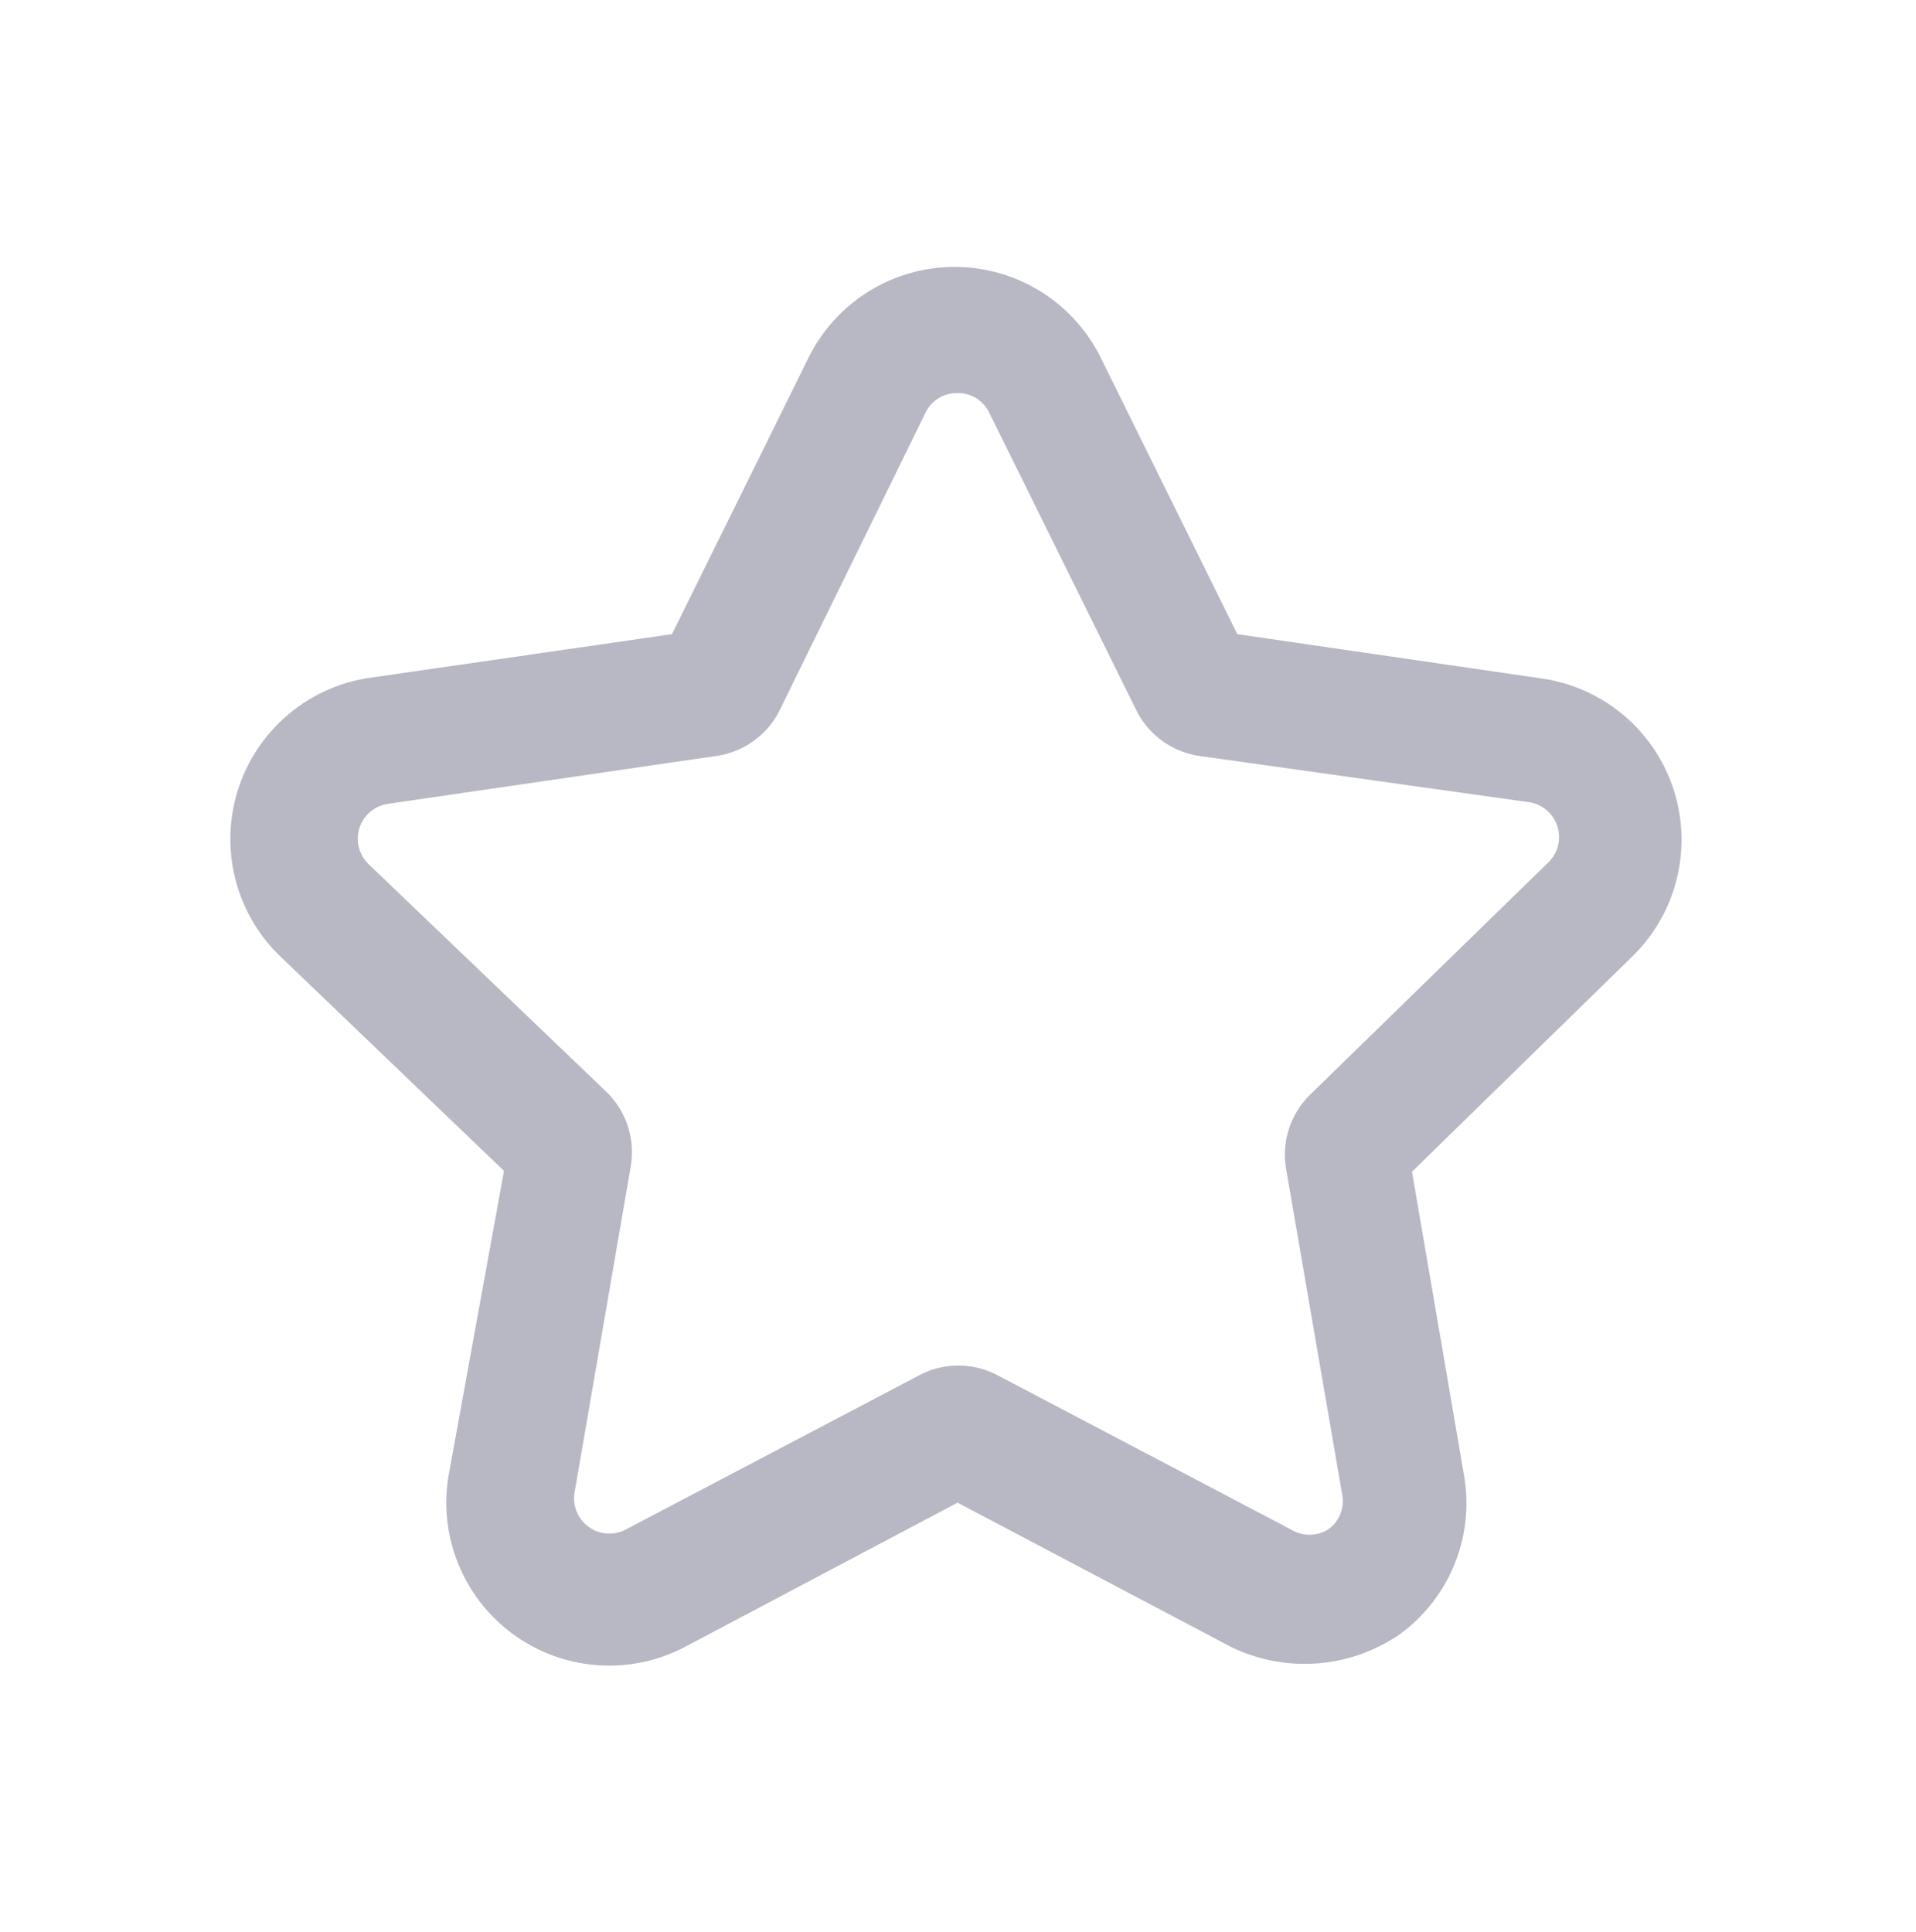<svg data-name="Warstwa 1" xmlns="http://www.w3.org/2000/svg" viewBox="0 0 22.81 23"><path d="M7.25 19.83a1.94 1.94 0 0 1-1.91-2.26L6 13.94l-2.67-2.56A1.94 1.94 0 0 1 4.4 8.07L8 7.55l1.63-3.3a1.94 1.94 0 0 1 3.47 0l1.63 3.3 3.64.53a1.94 1.94 0 0 1 1.07 3.3l-2.63 2.57.62 3.62a1.93 1.93 0 0 1-.77 1.89 2 2 0 0 1-2 .15l-3.26-1.72-3.25 1.72a1.94 1.94 0 0 1-.9.22zM11.4 4.68a.41.41 0 0 0-.38.23L9.28 8.46a1 1 0 0 1-.75.54l-3.91.57a.42.42 0 0 0-.23.72L7.22 13a1 1 0 0 1 .29.88l-.67 3.89a.42.42 0 0 0 .61.44l3.5-1.84a1 1 0 0 1 .92 0l3.5 1.84a.42.42 0 0 0 .44 0 .41.41 0 0 0 .17-.41l-.67-3.89a1 1 0 0 1 .29-.88l2.83-2.76a.42.42 0 0 0-.23-.72L14.28 9a1 1 0 0 1-.75-.54l-1.75-3.54a.41.41 0 0 0-.38-.24zm-5.4 9zm2.3-6.17zm6.18 0z" fill="#b7b8c4"/></svg>